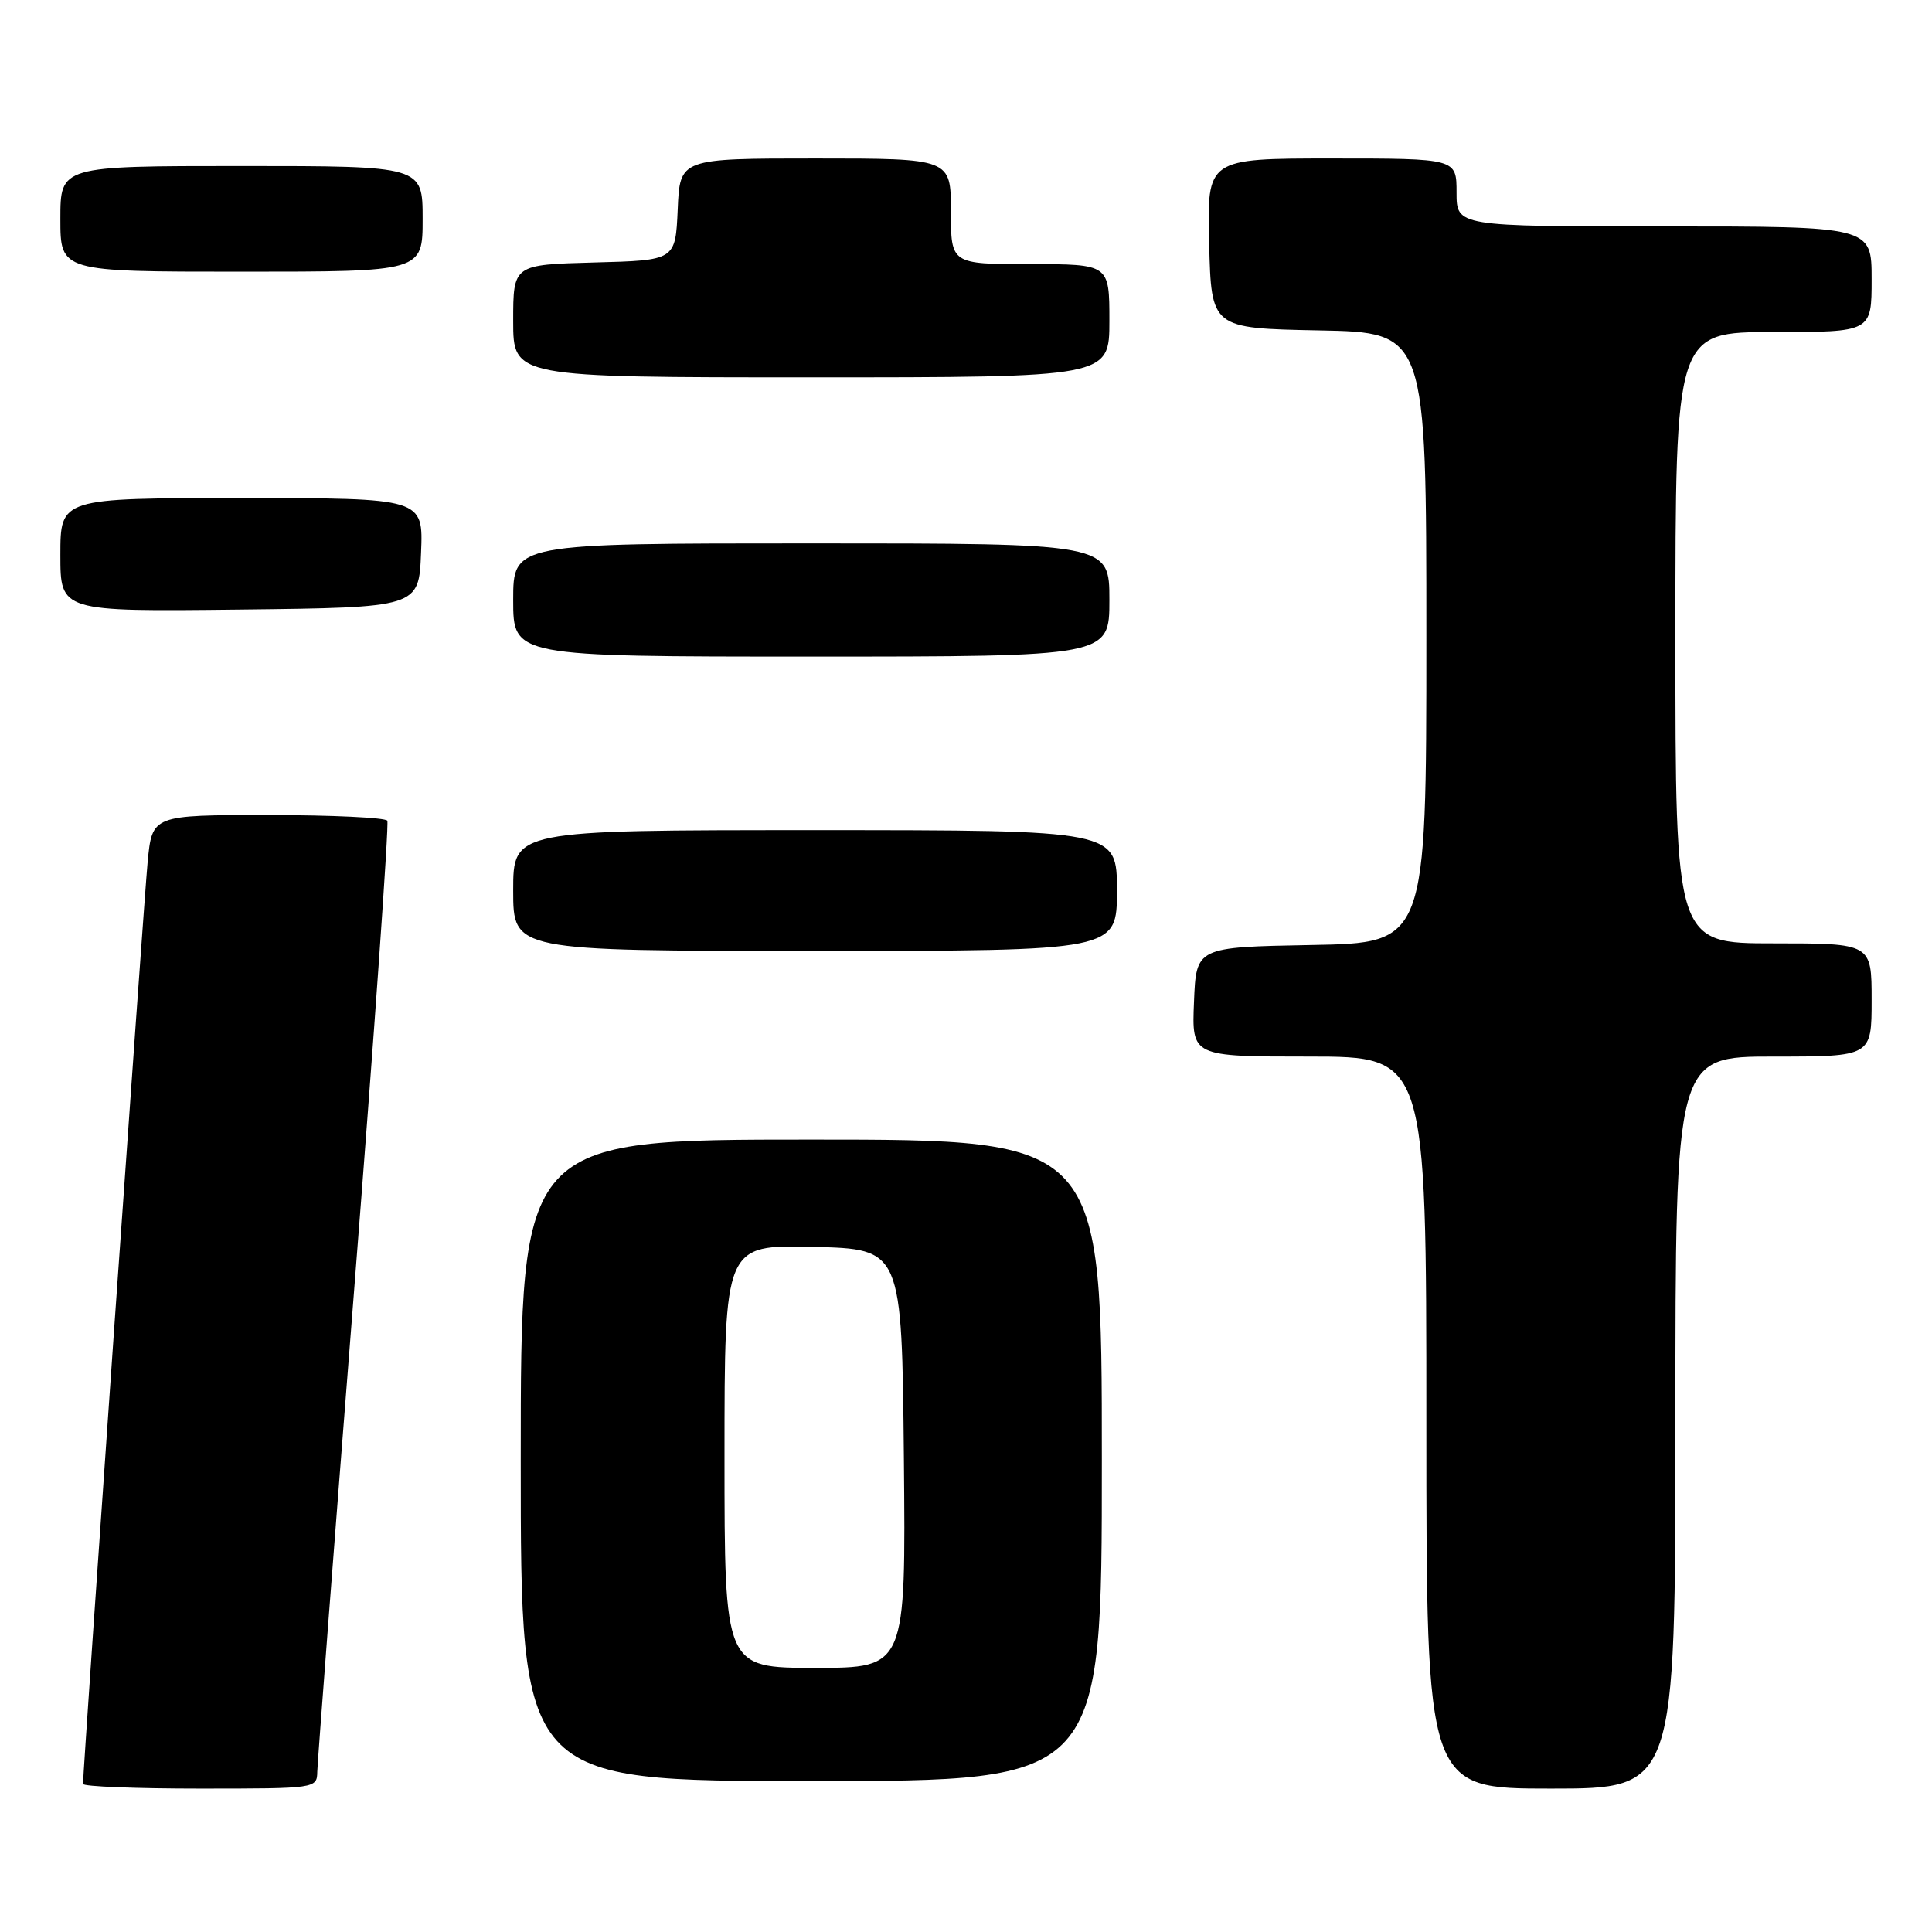 <?xml version="1.0" encoding="UTF-8" standalone="no"?>
<!DOCTYPE svg PUBLIC "-//W3C//DTD SVG 1.1//EN" "http://www.w3.org/Graphics/SVG/1.1/DTD/svg11.dtd" >
<svg xmlns="http://www.w3.org/2000/svg" xmlns:xlink="http://www.w3.org/1999/xlink" version="1.1" viewBox="0 0 256 256">
 <g >
 <path fill="currentColor"
d=" M 42.04 234.75 C 42.07 233.51 44.26 204.82 46.92 171.00 C 49.58 137.18 51.56 109.16 51.32 108.75 C 51.08 108.34 43.97 108.00 35.52 108.00 C 20.16 108.00 20.16 108.00 19.56 114.25 C 19.06 119.46 11.00 234.48 11.00 236.38 C 11.00 236.72 17.97 237.00 26.50 237.00 C 41.89 237.00 42.00 236.98 42.04 234.75 Z  M 222.00 188.50 C 222.00 140.00 222.00 140.00 235.00 140.00 C 248.00 140.00 248.00 140.00 248.00 132.50 C 248.00 125.00 248.00 125.00 235.00 125.00 C 222.00 125.00 222.00 125.00 222.00 84.50 C 222.00 44.00 222.00 44.00 235.00 44.00 C 248.00 44.00 248.00 44.00 248.00 37.00 C 248.00 30.00 248.00 30.00 220.50 30.00 C 193.00 30.00 193.00 30.00 193.00 25.50 C 193.00 21.00 193.00 21.00 176.47 21.00 C 159.93 21.00 159.93 21.00 160.22 32.25 C 160.50 43.50 160.50 43.50 174.75 43.78 C 189.00 44.05 189.00 44.05 189.00 84.50 C 189.00 124.95 189.00 124.95 173.75 125.22 C 158.50 125.50 158.50 125.50 158.21 132.75 C 157.91 140.00 157.91 140.00 173.46 140.00 C 189.00 140.00 189.00 140.00 189.00 188.50 C 189.00 237.00 189.00 237.00 205.50 237.00 C 222.00 237.00 222.00 237.00 222.00 188.50 Z  M 146.00 193.50 C 146.00 151.00 146.00 151.00 107.50 151.00 C 69.00 151.00 69.00 151.00 69.00 193.50 C 69.00 236.00 69.00 236.00 107.50 236.00 C 146.00 236.00 146.00 236.00 146.00 193.50 Z  M 148.00 118.00 C 148.00 110.00 148.00 110.00 108.00 110.00 C 68.00 110.00 68.00 110.00 68.00 118.00 C 68.00 126.00 68.00 126.00 108.00 126.00 C 148.00 126.00 148.00 126.00 148.00 118.00 Z  M 147.00 79.50 C 147.00 72.00 147.00 72.00 107.50 72.00 C 68.00 72.00 68.00 72.00 68.00 79.50 C 68.00 87.00 68.00 87.00 107.50 87.00 C 147.00 87.00 147.00 87.00 147.00 79.50 Z  M 55.79 73.25 C 56.09 66.00 56.09 66.00 32.04 66.00 C 8.00 66.00 8.00 66.00 8.00 73.52 C 8.00 81.04 8.00 81.04 31.75 80.77 C 55.50 80.50 55.50 80.50 55.79 73.25 Z  M 147.00 42.50 C 147.00 35.00 147.00 35.00 136.50 35.00 C 126.00 35.00 126.00 35.00 126.00 28.00 C 126.00 21.00 126.00 21.00 108.05 21.00 C 90.09 21.00 90.09 21.00 89.80 27.75 C 89.50 34.50 89.50 34.50 78.75 34.78 C 68.00 35.07 68.00 35.07 68.00 42.53 C 68.00 50.00 68.00 50.00 107.50 50.00 C 147.00 50.00 147.00 50.00 147.00 42.50 Z  M 56.00 29.00 C 56.00 22.00 56.00 22.00 32.00 22.00 C 8.00 22.00 8.00 22.00 8.00 29.00 C 8.00 36.00 8.00 36.00 32.00 36.00 C 56.00 36.00 56.00 36.00 56.00 29.00 Z  M 96.00 192.97 C 96.00 164.94 96.00 164.94 107.75 165.22 C 119.50 165.50 119.50 165.50 119.77 193.25 C 120.03 221.00 120.03 221.00 108.02 221.00 C 96.00 221.00 96.00 221.00 96.00 192.97 Z "/>
</g>
</svg>